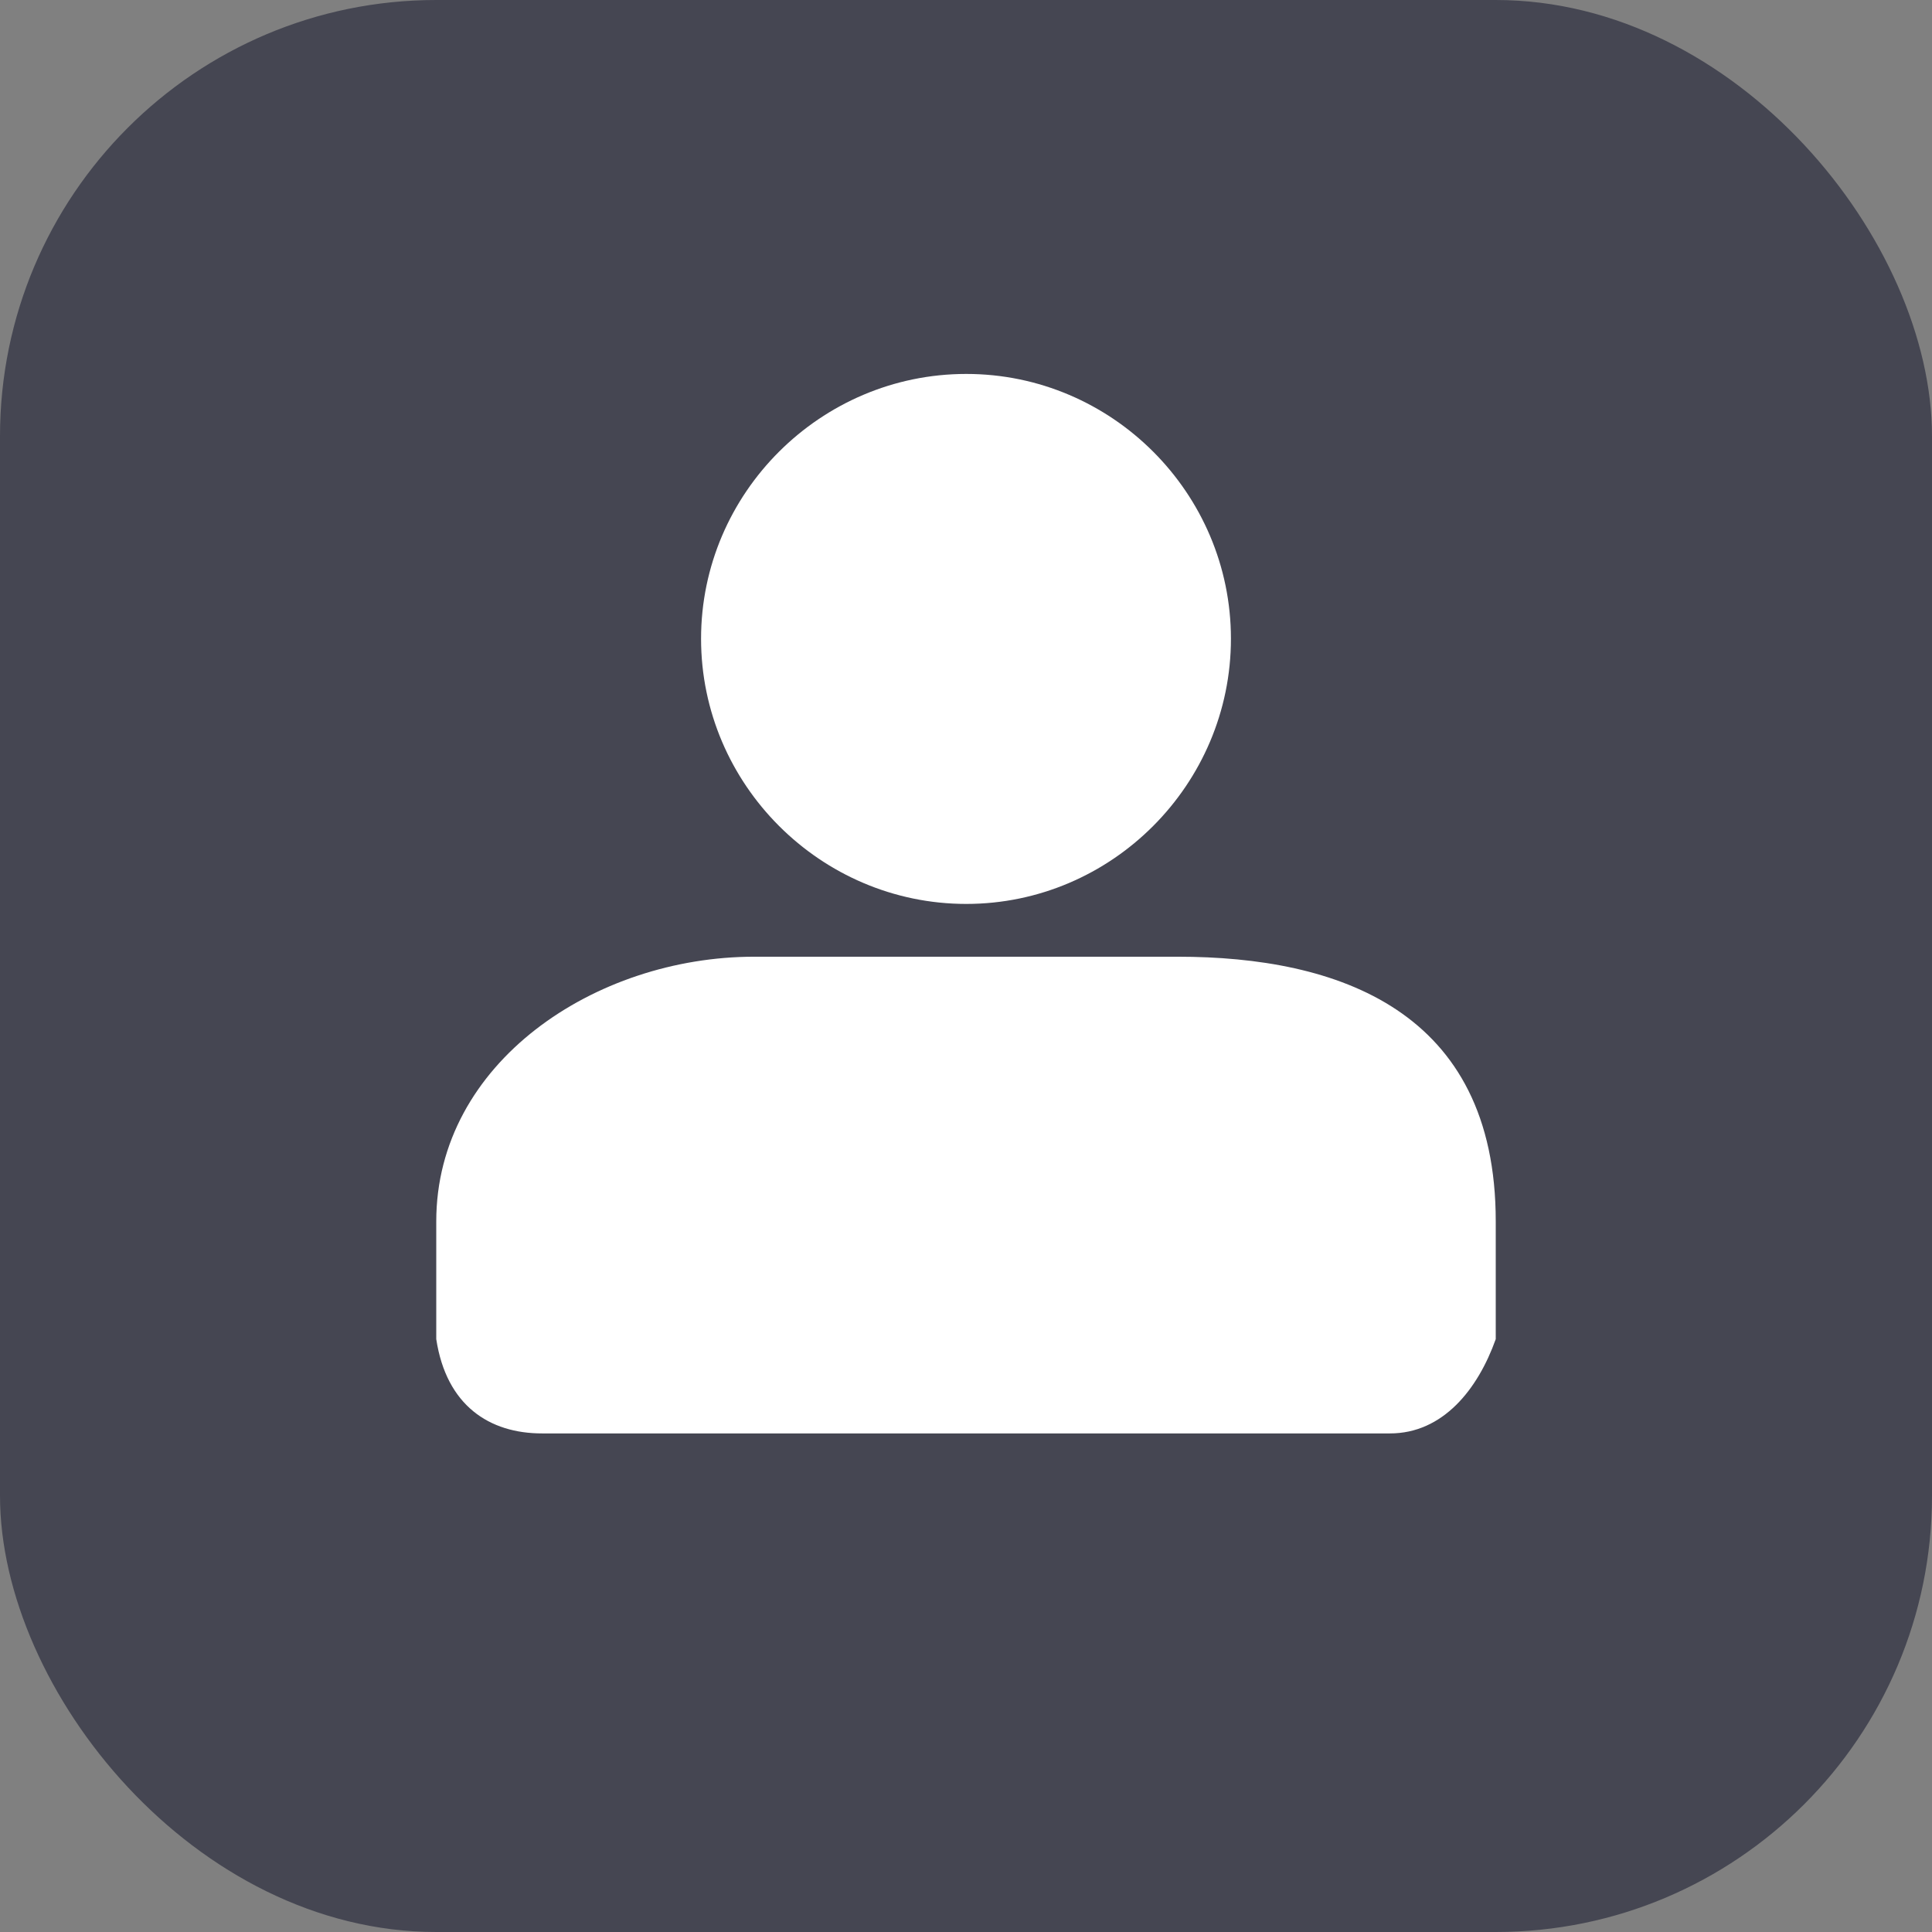 <svg width="31" height="31" viewBox="0 0 31 31" fill="none" xmlns="http://www.w3.org/2000/svg">
<rect x="0" y="0" width="31" height="31" fill="#808080" stroke="none"/>
<rect width="31" height="31" rx="7" fill="#454652"/>
<path d="M15.504 6C13.167 6 11.249 7.911 11.249 10.249C11.249 12.586 13.167 14.504 15.504 14.504C17.841 14.504 19.751 12.586 19.751 10.249C19.751 7.911 17.841 6 15.504 6ZM12.102 15.351C9.55 15.351 7 17.051 7 19.598V21.487C7.162 22.55 7.85 23.002 8.702 23H22.3C23.152 23.002 23.714 22.291 24 21.487V19.598C24.002 16.201 21.451 15.351 18.898 15.351H12.102Z" fill="white"/>
</svg>
